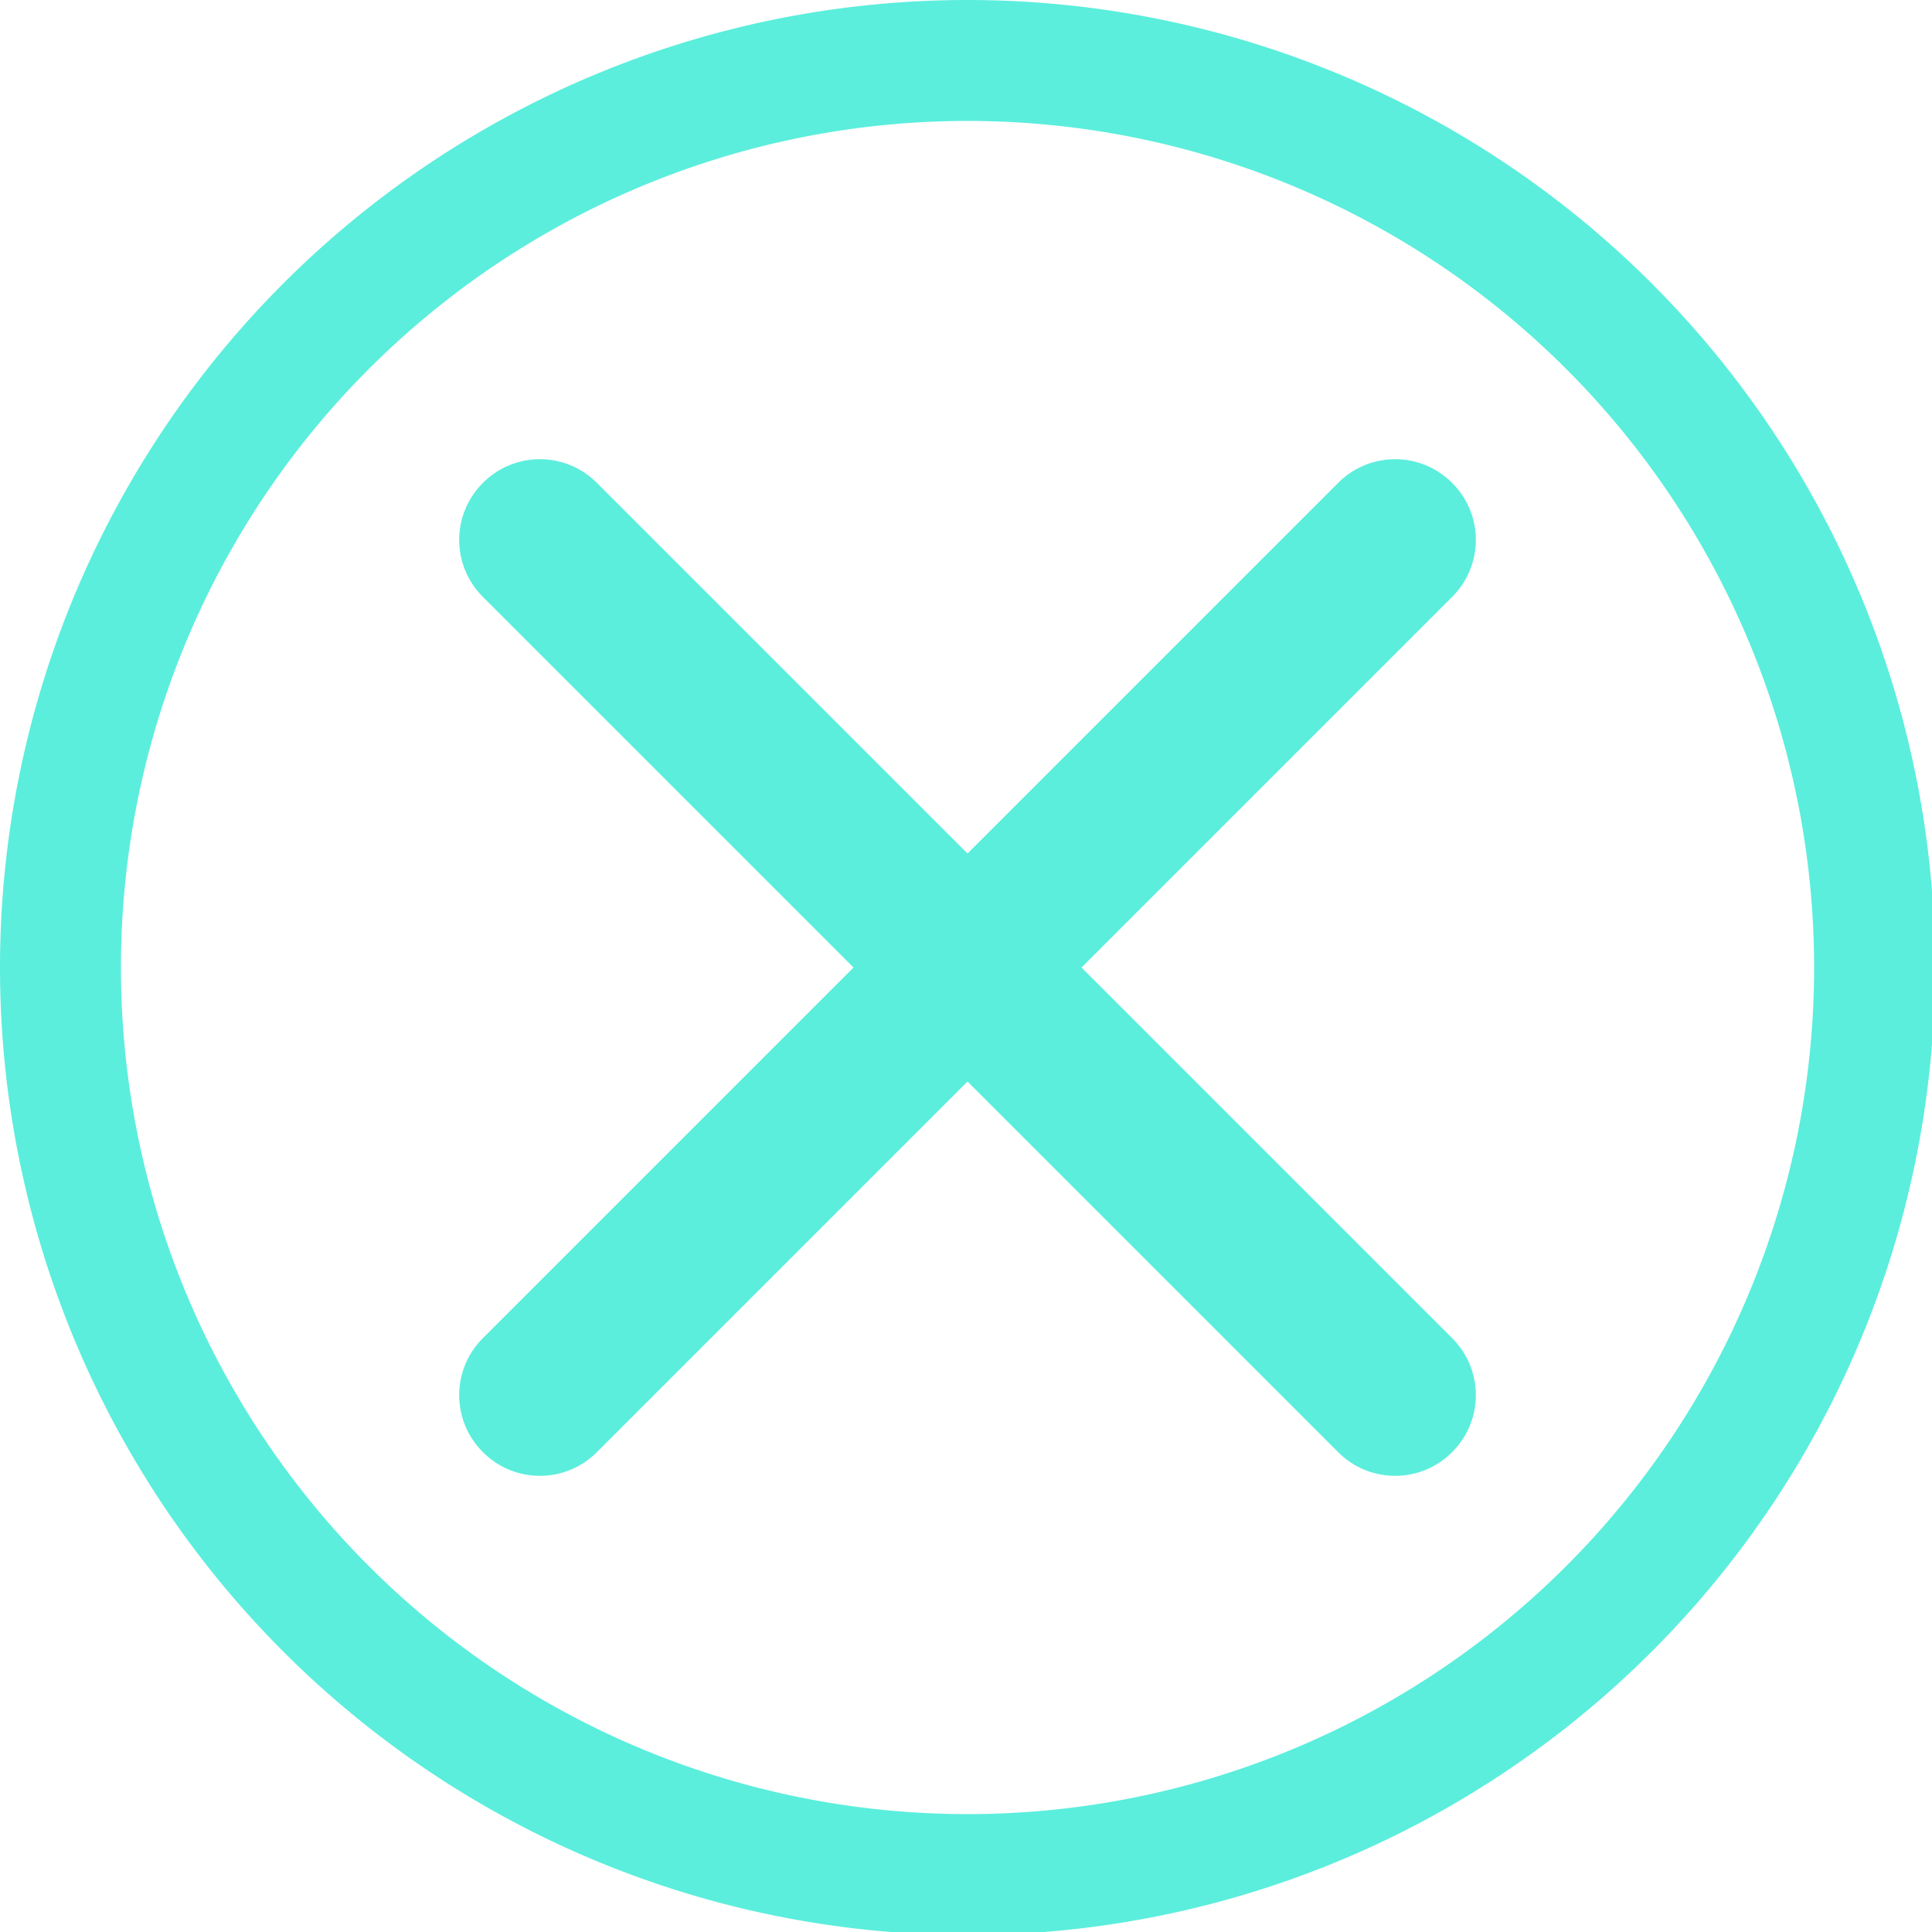 <?xml version="1.0" encoding="UTF-8" standalone="no"?>
<svg
   xmlns:dc="http://purl.org/dc/elements/1.1/"
   xmlns:cc="http://creativecommons.org/ns#"
   xmlns:rdf="http://www.w3.org/1999/02/22-rdf-syntax-ns#"
   xmlns:svg="http://www.w3.org/2000/svg"
   xmlns="http://www.w3.org/2000/svg"
   xmlns:sodipodi="http://sodipodi.sourceforge.net/DTD/sodipodi-0.dtd"
   xmlns:inkscape="http://www.inkscape.org/namespaces/inkscape"
   width="48"
   height="48"
   viewBox="0 0 12.7 12.7"
   version="1.1"
   id="svg4"
   sodipodi:docname="x.svg"
   inkscape:version="0.92.5 (2060ec1f9f, 2020-04-08)">
  <defs
     id="defs8">
  <style
     id="current-color-scheme"
     type="text/css">
      .ColorScheme-Highlight {
        color:#5beedc;
      }
  </style>
  </defs>
  <path
     class="ColorScheme-Highlight"
     style="fill:#5beedc"
     d="M 24 0 A 24 24 0 0 0 0 24 A 24 24 0 0 0 24 48 A 24 24 0 0 0 48 24 A 24 24 0 0 0 24 0 z M 24 3 A 21 21 0 0 1 45 24 A 21 21 0 0 1 24 45 A 21 21 0 0 1 3 24 A 21 21 0 0 1 24 3 z M 13.393 11.391 C 12.881 11.391 12.37 11.587 11.979 11.979 C 11.195 12.762 11.195 14.023 11.979 14.807 L 21.172 24 L 11.979 33.193 C 11.195 33.977 11.195 35.238 11.979 36.021 C 12.762 36.805 14.023 36.805 14.807 36.021 L 24 26.828 L 33.193 36.021 C 33.977 36.805 35.238 36.805 36.021 36.021 C 36.805 35.238 36.805 33.977 36.021 33.193 L 26.828 24 L 36.021 14.807 C 36.805 14.023 36.805 12.762 36.021 11.979 C 35.238 11.195 33.977 11.195 33.193 11.979 L 24 21.172 L 14.807 11.979 C 14.415 11.587 13.904 11.391 13.393 11.391 z "
     transform="scale(0.265)"
     id="path817" />
</svg>
